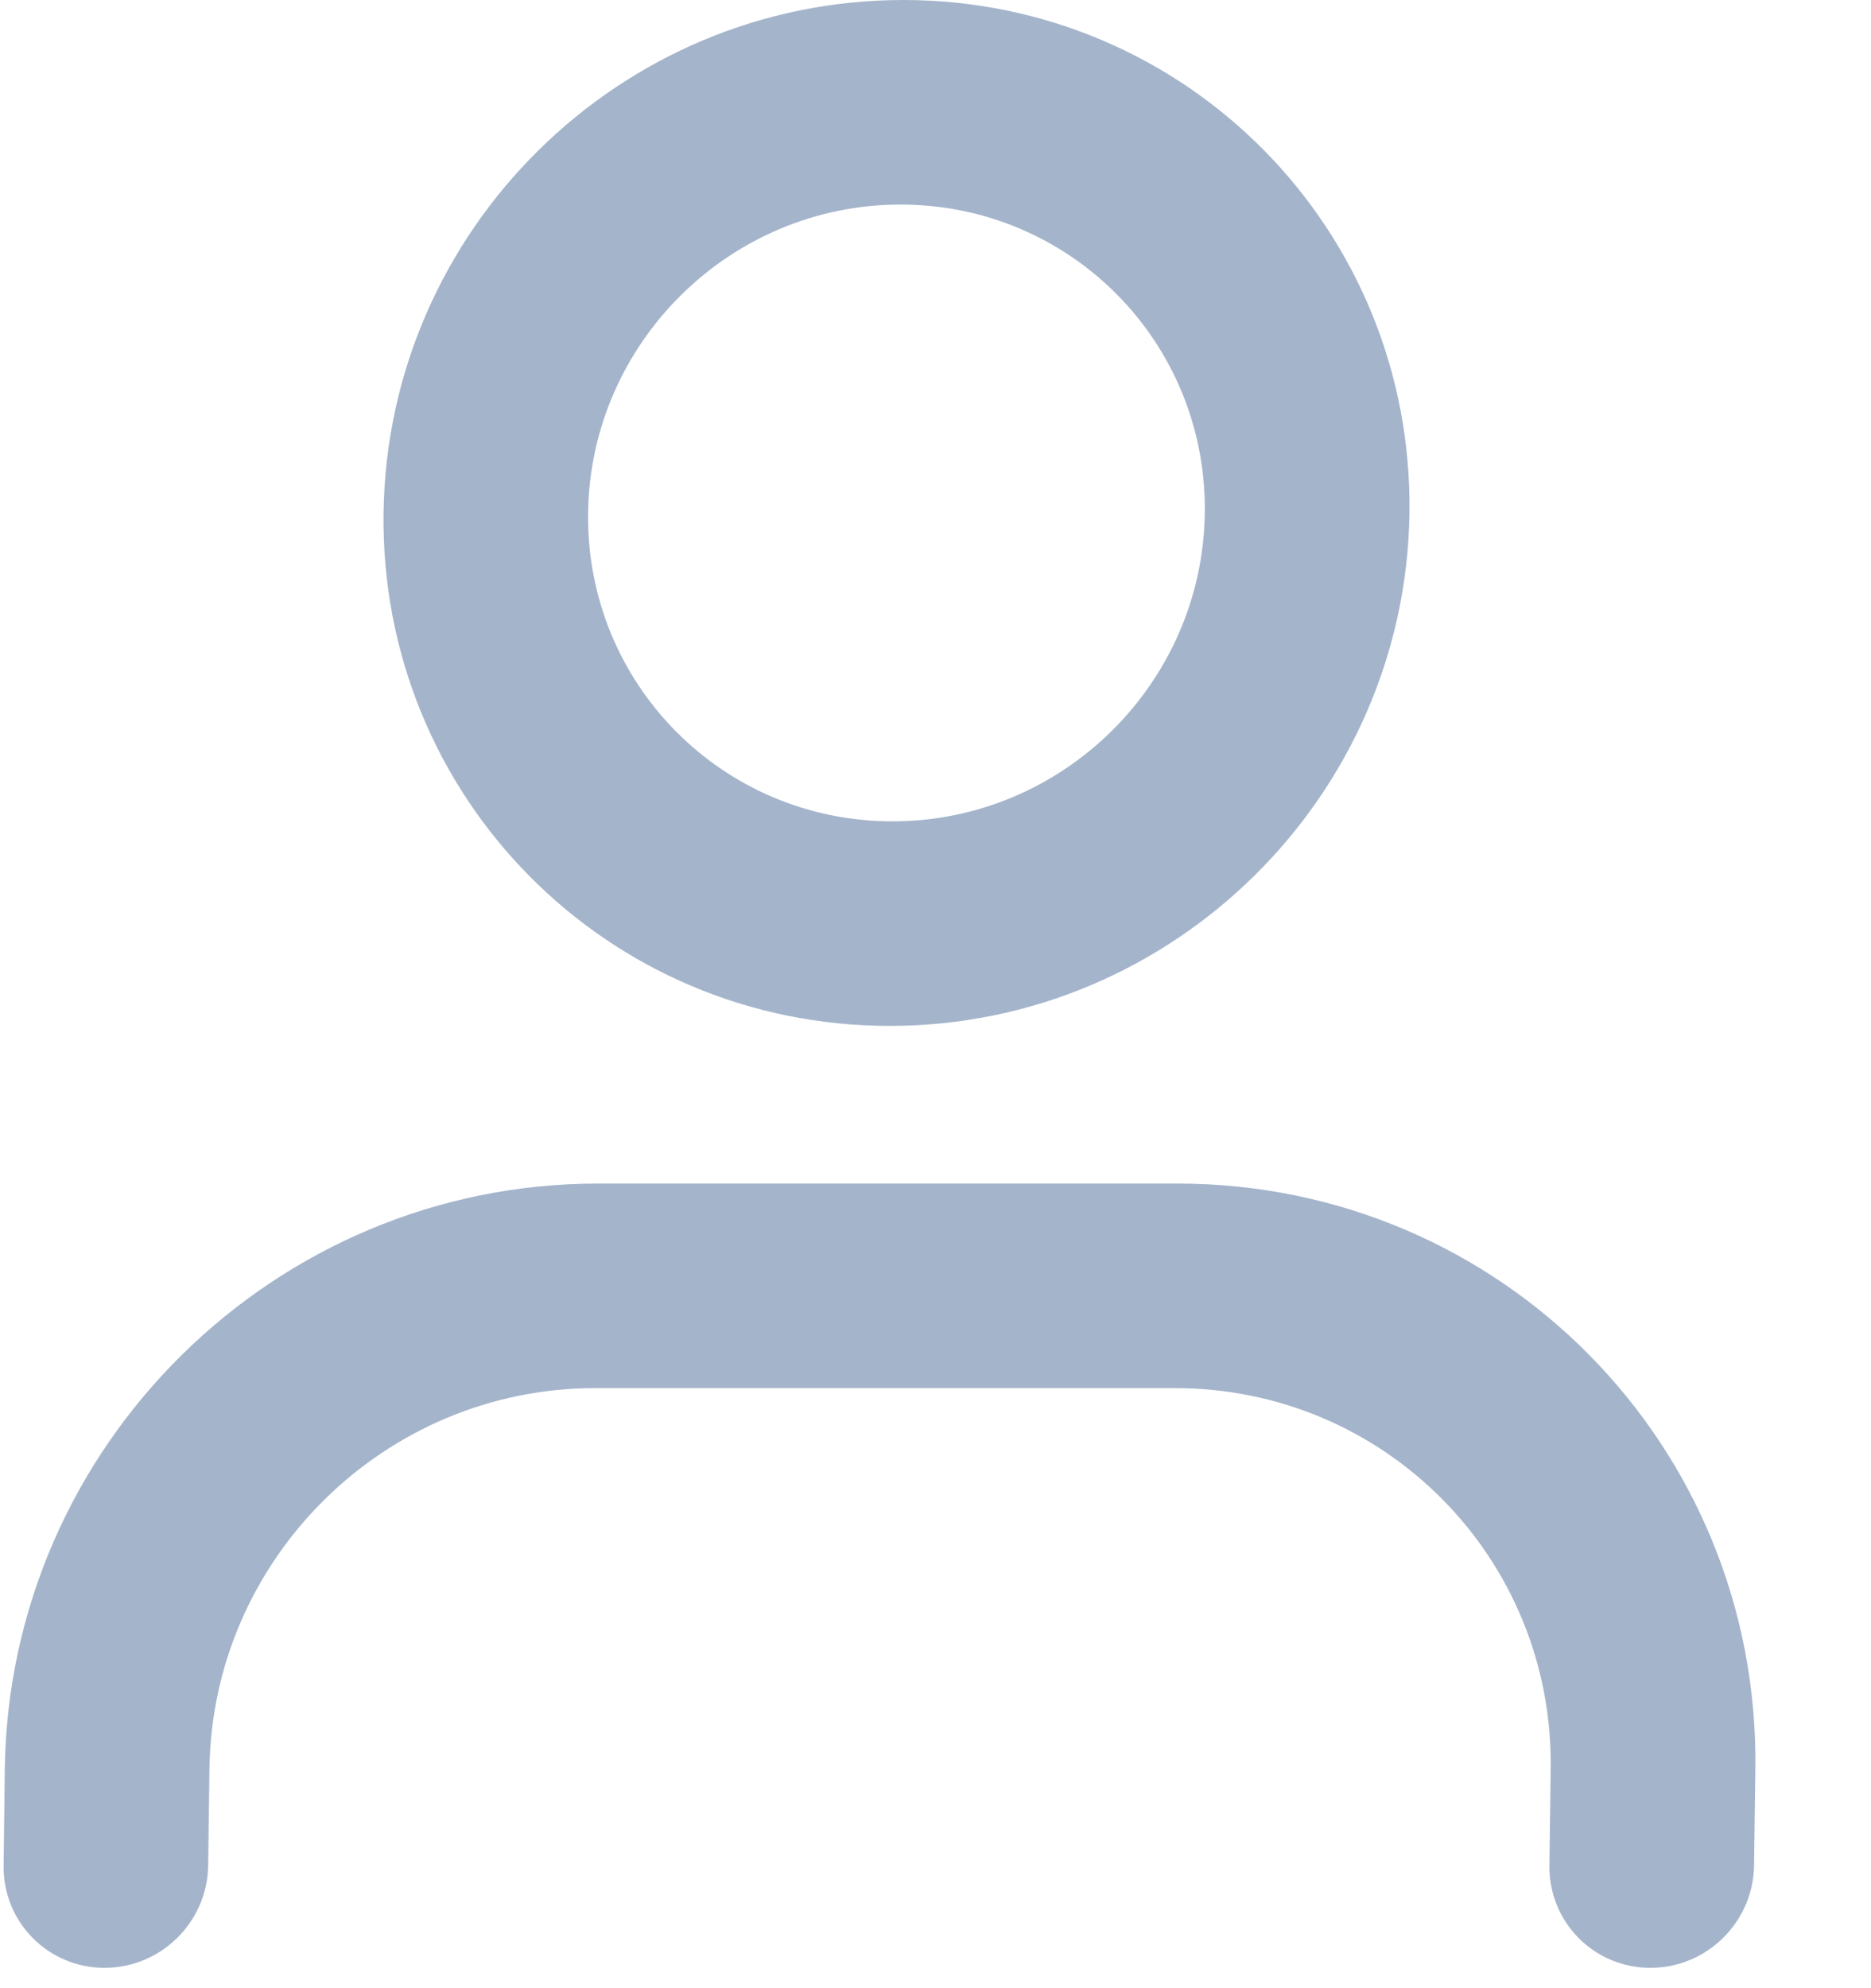 <svg width="16" height="17" viewBox="0 0 16 17" fill="none" xmlns="http://www.w3.org/2000/svg">
<path fill-rule="evenodd" clip-rule="evenodd" d="M7.724 1.52588e-05C5.301 1.52588e-05 3.312 1.964 3.28 4.386C3.248 6.808 5.186 8.772 7.609 8.772C10.031 8.772 12.021 6.808 12.053 4.386C12.085 1.964 10.146 1.52588e-05 7.724 1.52588e-05ZM5.029 4.386C5.048 2.93 6.244 1.749 7.701 1.749C9.157 1.749 10.322 2.93 10.303 4.386C10.284 5.842 9.088 7.023 7.632 7.023C6.175 7.023 5.01 5.842 5.029 4.386ZM5.113 10.12C2.348 10.12 0.078 12.361 0.041 15.125L0.031 15.951C0.024 16.434 0.411 16.826 0.894 16.826C1.377 16.826 1.774 16.434 1.78 15.951L1.791 15.125C1.814 13.327 3.291 11.869 5.09 11.869H10.047C11.846 11.869 13.285 13.327 13.261 15.125L13.25 15.951C13.244 16.434 13.63 16.826 14.114 16.826C14.597 16.826 14.993 16.434 15 15.951L15.011 15.125C15.047 12.361 12.835 10.12 10.07 10.12H5.113Z" fill="#A4B4CB"/>
</svg>
